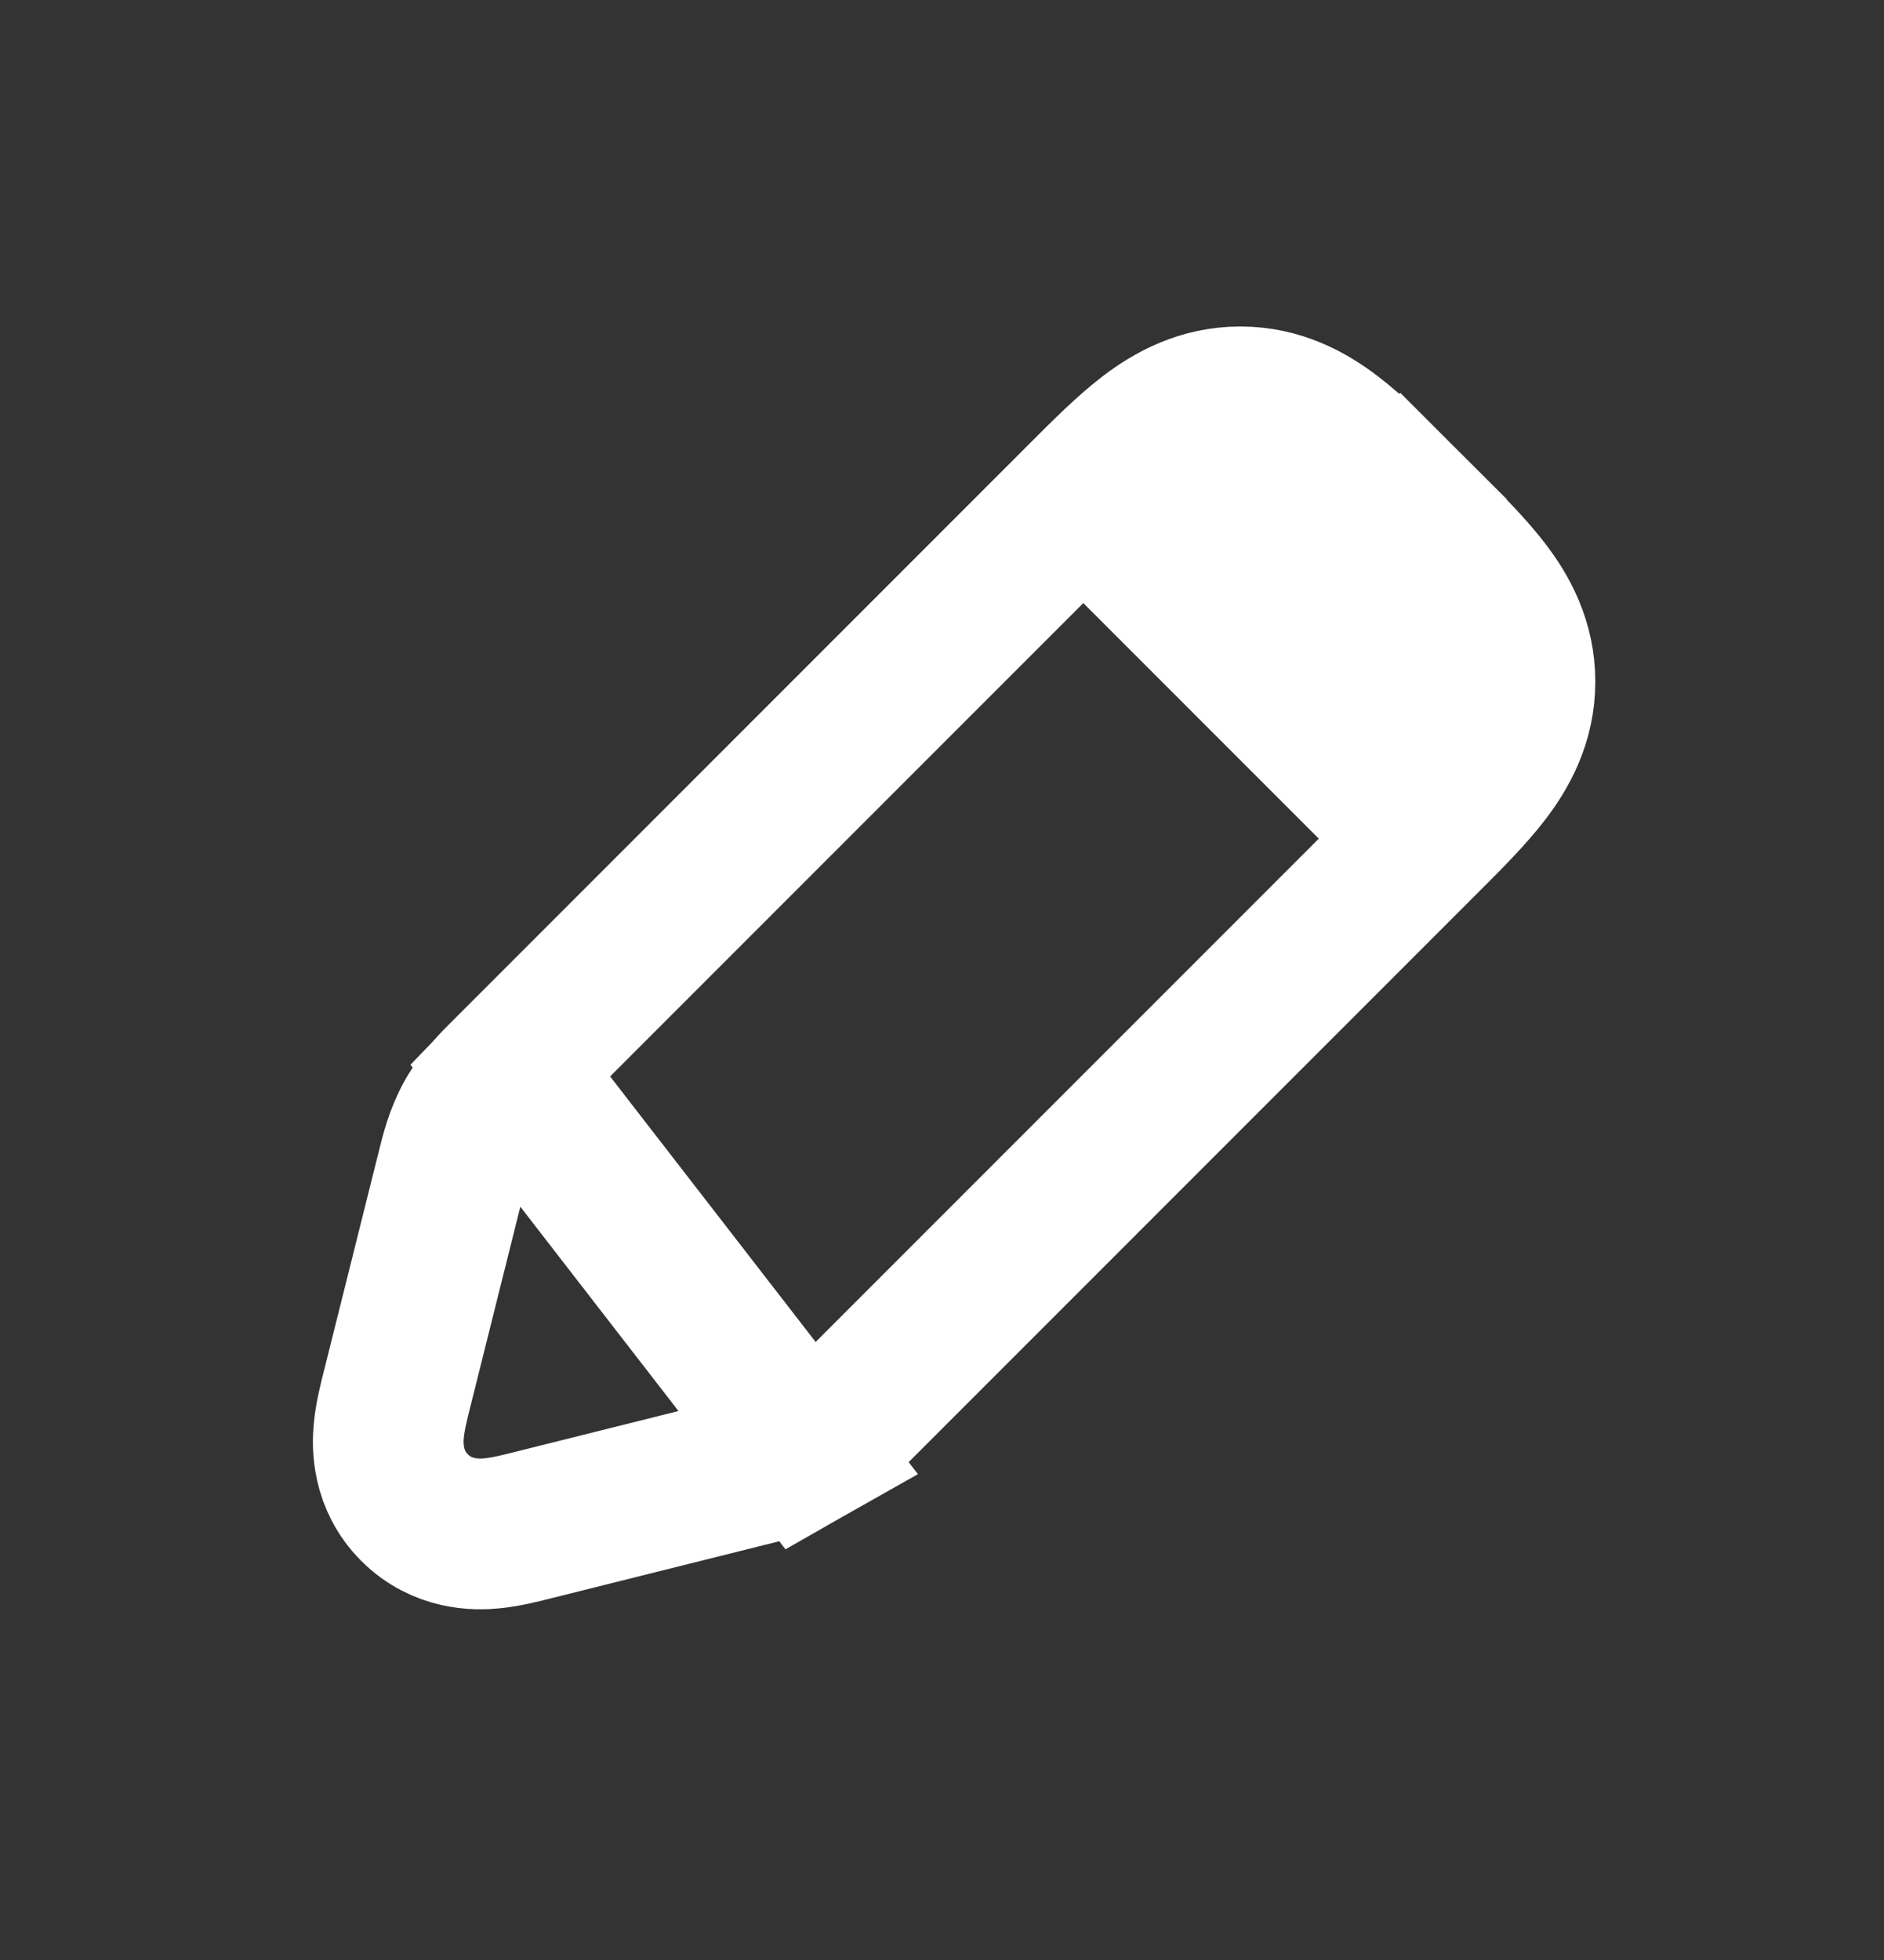 <svg width="25" height="26" viewBox="0 0 25 26" fill="none" xmlns="http://www.w3.org/2000/svg">
<rect x="0" y="0" width="25" height="26" fill="#333333" stroke="none"/>
<g id="Edit">
<path id="Rectangle 1" d="M6.766 14.195C6.754 14.207 6.741 14.22 6.728 14.233C6.575 14.384 6.383 14.576 6.246 14.818C6.109 15.059 6.044 15.323 5.993 15.531C5.988 15.55 5.983 15.569 5.979 15.587L5.274 18.407C5.271 18.419 5.268 18.43 5.265 18.442C5.228 18.589 5.177 18.792 5.16 18.971C5.139 19.178 5.133 19.63 5.501 19.999C5.87 20.367 6.322 20.361 6.529 20.34C6.708 20.323 6.911 20.272 7.058 20.235C7.07 20.232 7.082 20.229 7.093 20.226L9.914 19.521C9.931 19.517 9.95 19.512 9.969 19.508C10.177 19.456 10.441 19.391 10.683 19.254L6.766 14.195ZM6.766 14.195C6.767 14.194 6.767 14.194 6.768 14.193L14.337 6.624C14.35 6.611 14.363 6.598 14.376 6.585C14.675 6.285 14.967 5.994 15.239 5.786C15.547 5.551 15.945 5.331 16.458 5.331C16.972 5.331 17.37 5.551 17.677 5.786C17.95 5.994 18.241 6.285 18.541 6.585C18.554 6.598 18.567 6.611 18.58 6.624L17.873 7.331L18.58 6.624L18.876 6.92C18.889 6.933 18.902 6.946 18.915 6.959C19.215 7.259 19.506 7.55 19.714 7.823C19.949 8.13 20.169 8.528 20.169 9.042C20.169 9.555 19.949 9.953 19.714 10.261C19.506 10.533 19.215 10.825 18.915 11.124C18.902 11.137 18.889 11.15 18.876 11.163L11.307 18.732C11.294 18.745 11.281 18.759 11.267 18.772C11.116 18.925 10.924 19.117 10.683 19.254L6.766 14.195Z" stroke="white" stroke-width="2"/>
<path id="Vector 107" d="M13.854 7.479L16.979 5.396L20.104 8.521L18.021 11.646L13.854 7.479Z" fill="white"/>
</g>
</svg>

